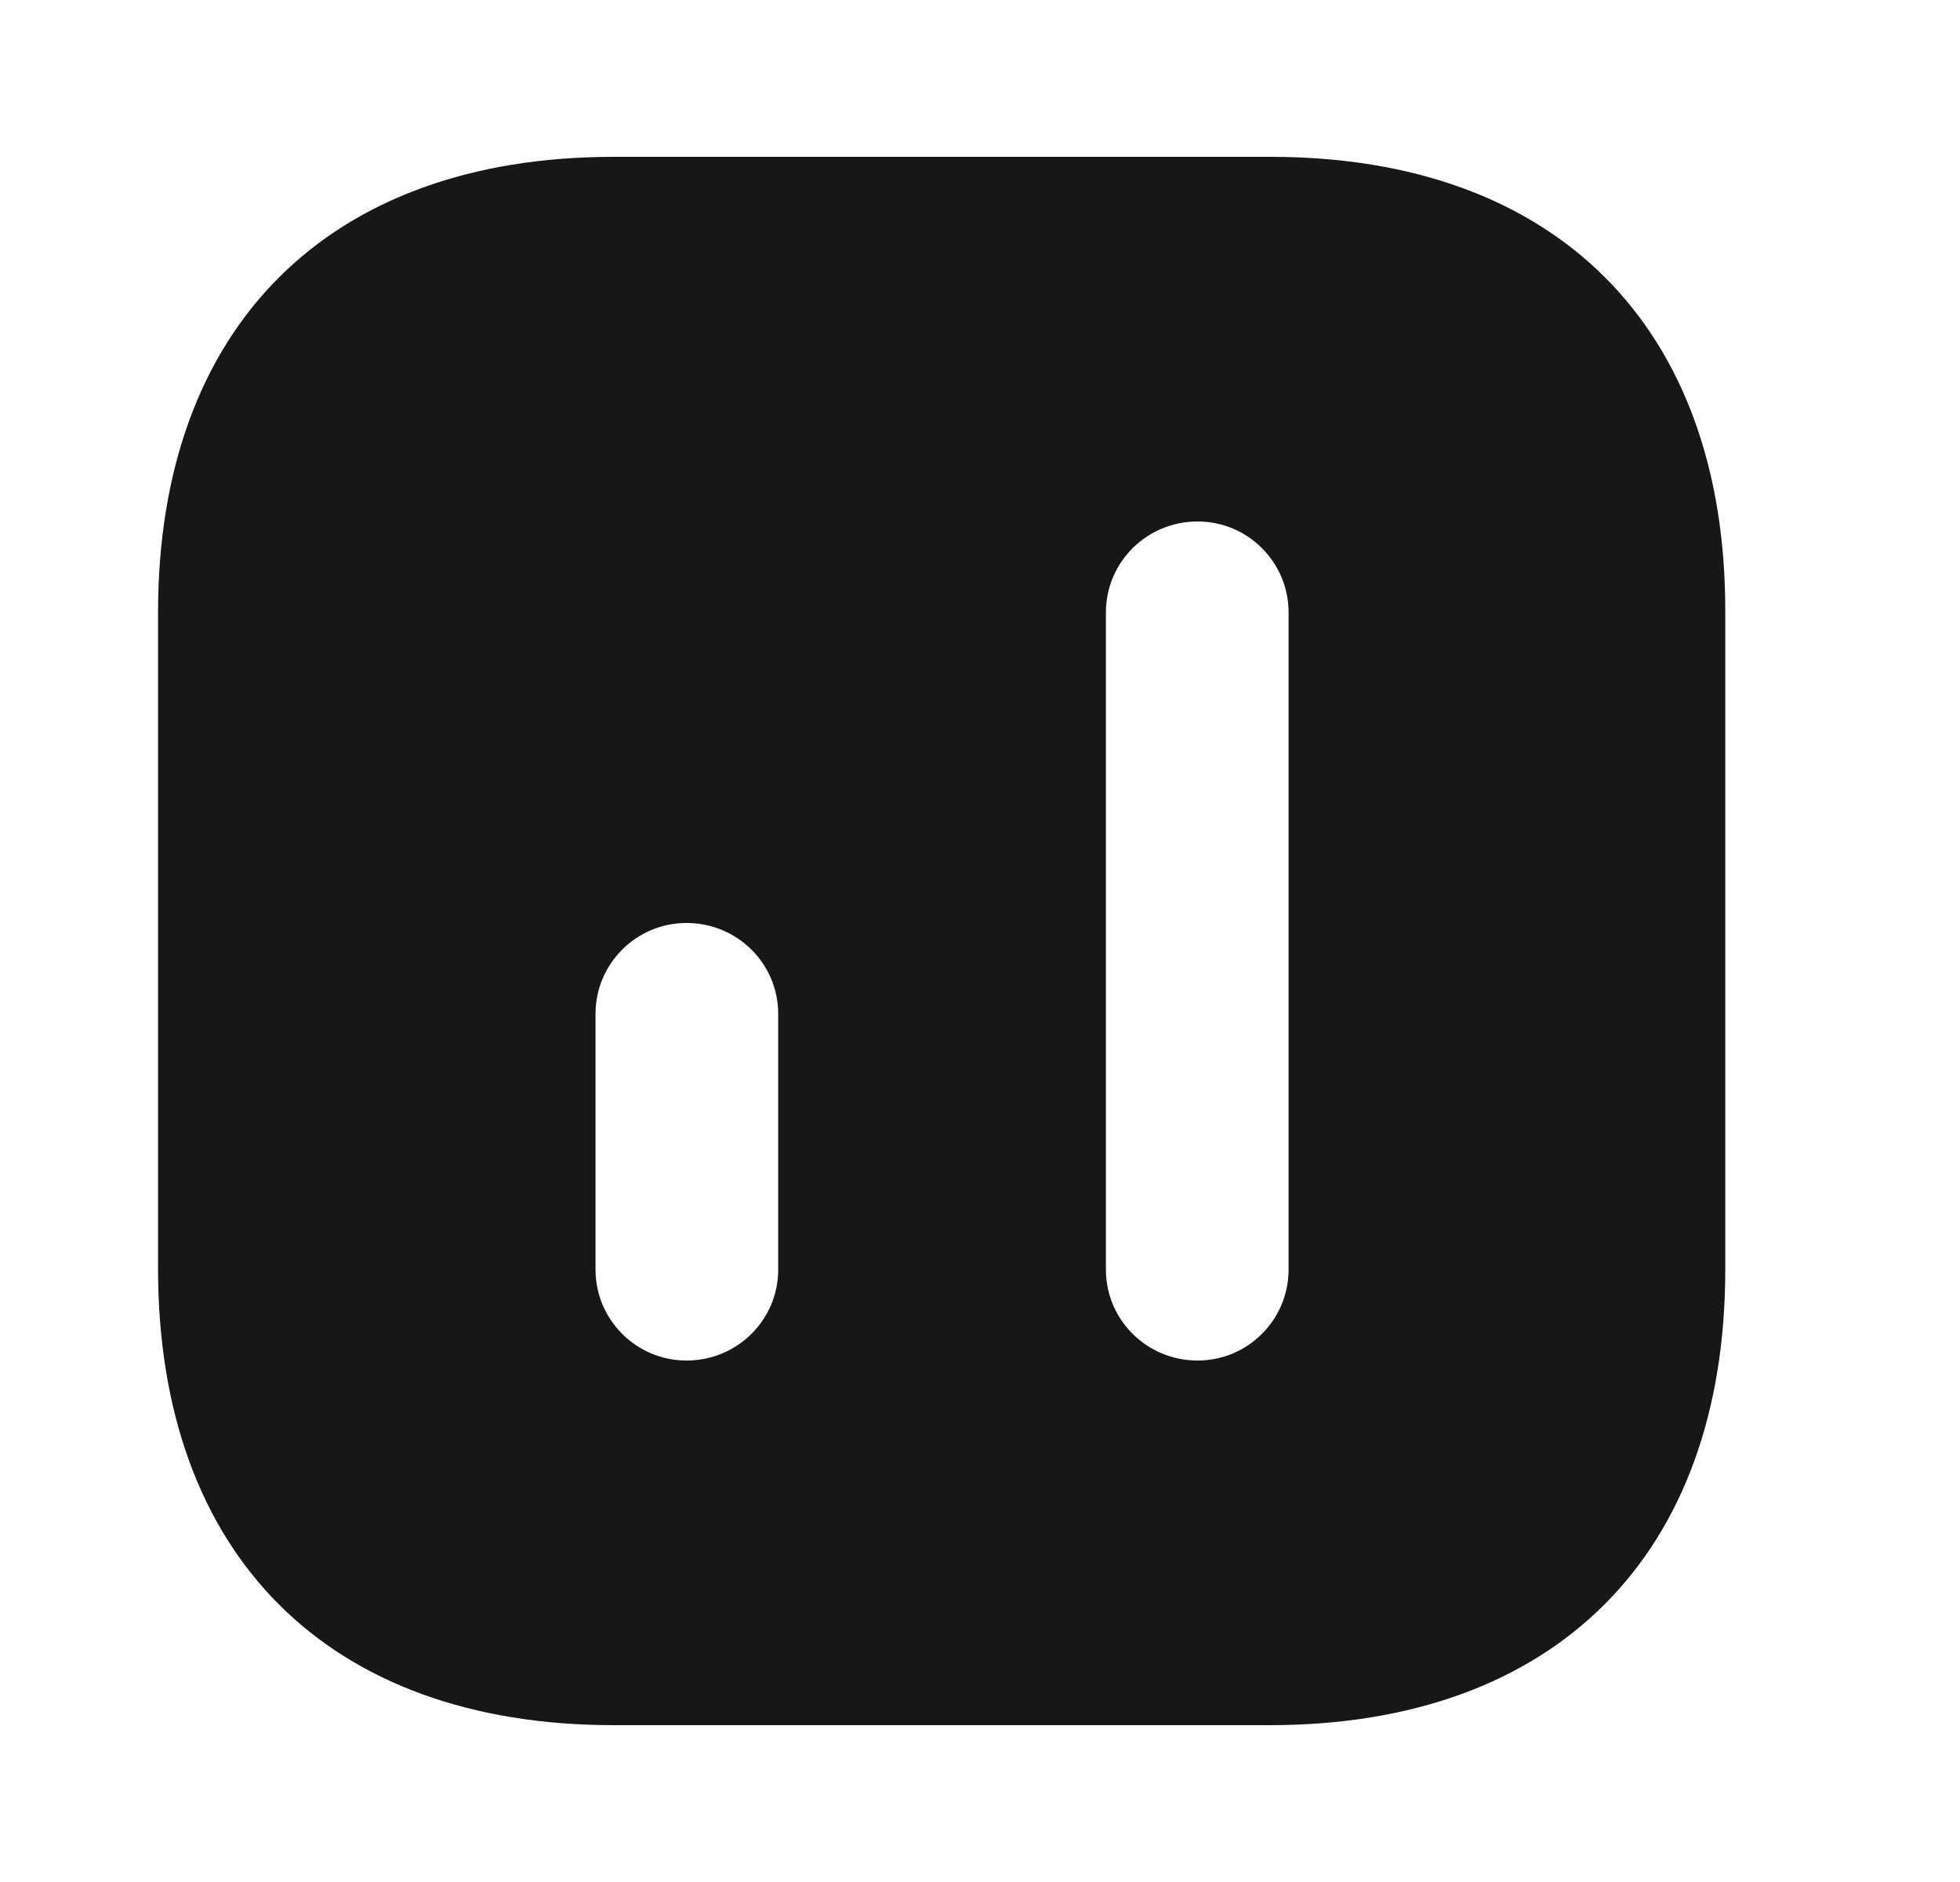 <svg width="25" height="24" viewBox="0 0 25 24" fill="none" xmlns="http://www.w3.org/2000/svg">
<path d="M16.206 2H7.826C4.186 2 2.016 4.17 2.016 7.81V16.18C2.016 19.83 4.186 22 7.826 22H16.196C19.836 22 22.006 19.83 22.006 16.19V7.81C22.016 4.17 19.846 2 16.206 2ZM9.926 16.19C9.926 16.83 9.406 17.35 8.756 17.35C8.116 17.35 7.596 16.83 7.596 16.19V12.93C7.596 12.29 8.116 11.77 8.756 11.77C9.406 11.77 9.926 12.29 9.926 12.93V16.19ZM16.436 16.19C16.436 16.83 15.916 17.35 15.276 17.35C14.626 17.35 14.106 16.83 14.106 16.19V7.81C14.106 7.17 14.626 6.65 15.276 6.65C15.916 6.65 16.436 7.17 16.436 7.81V16.19Z" fill="#171717"/>
</svg>
